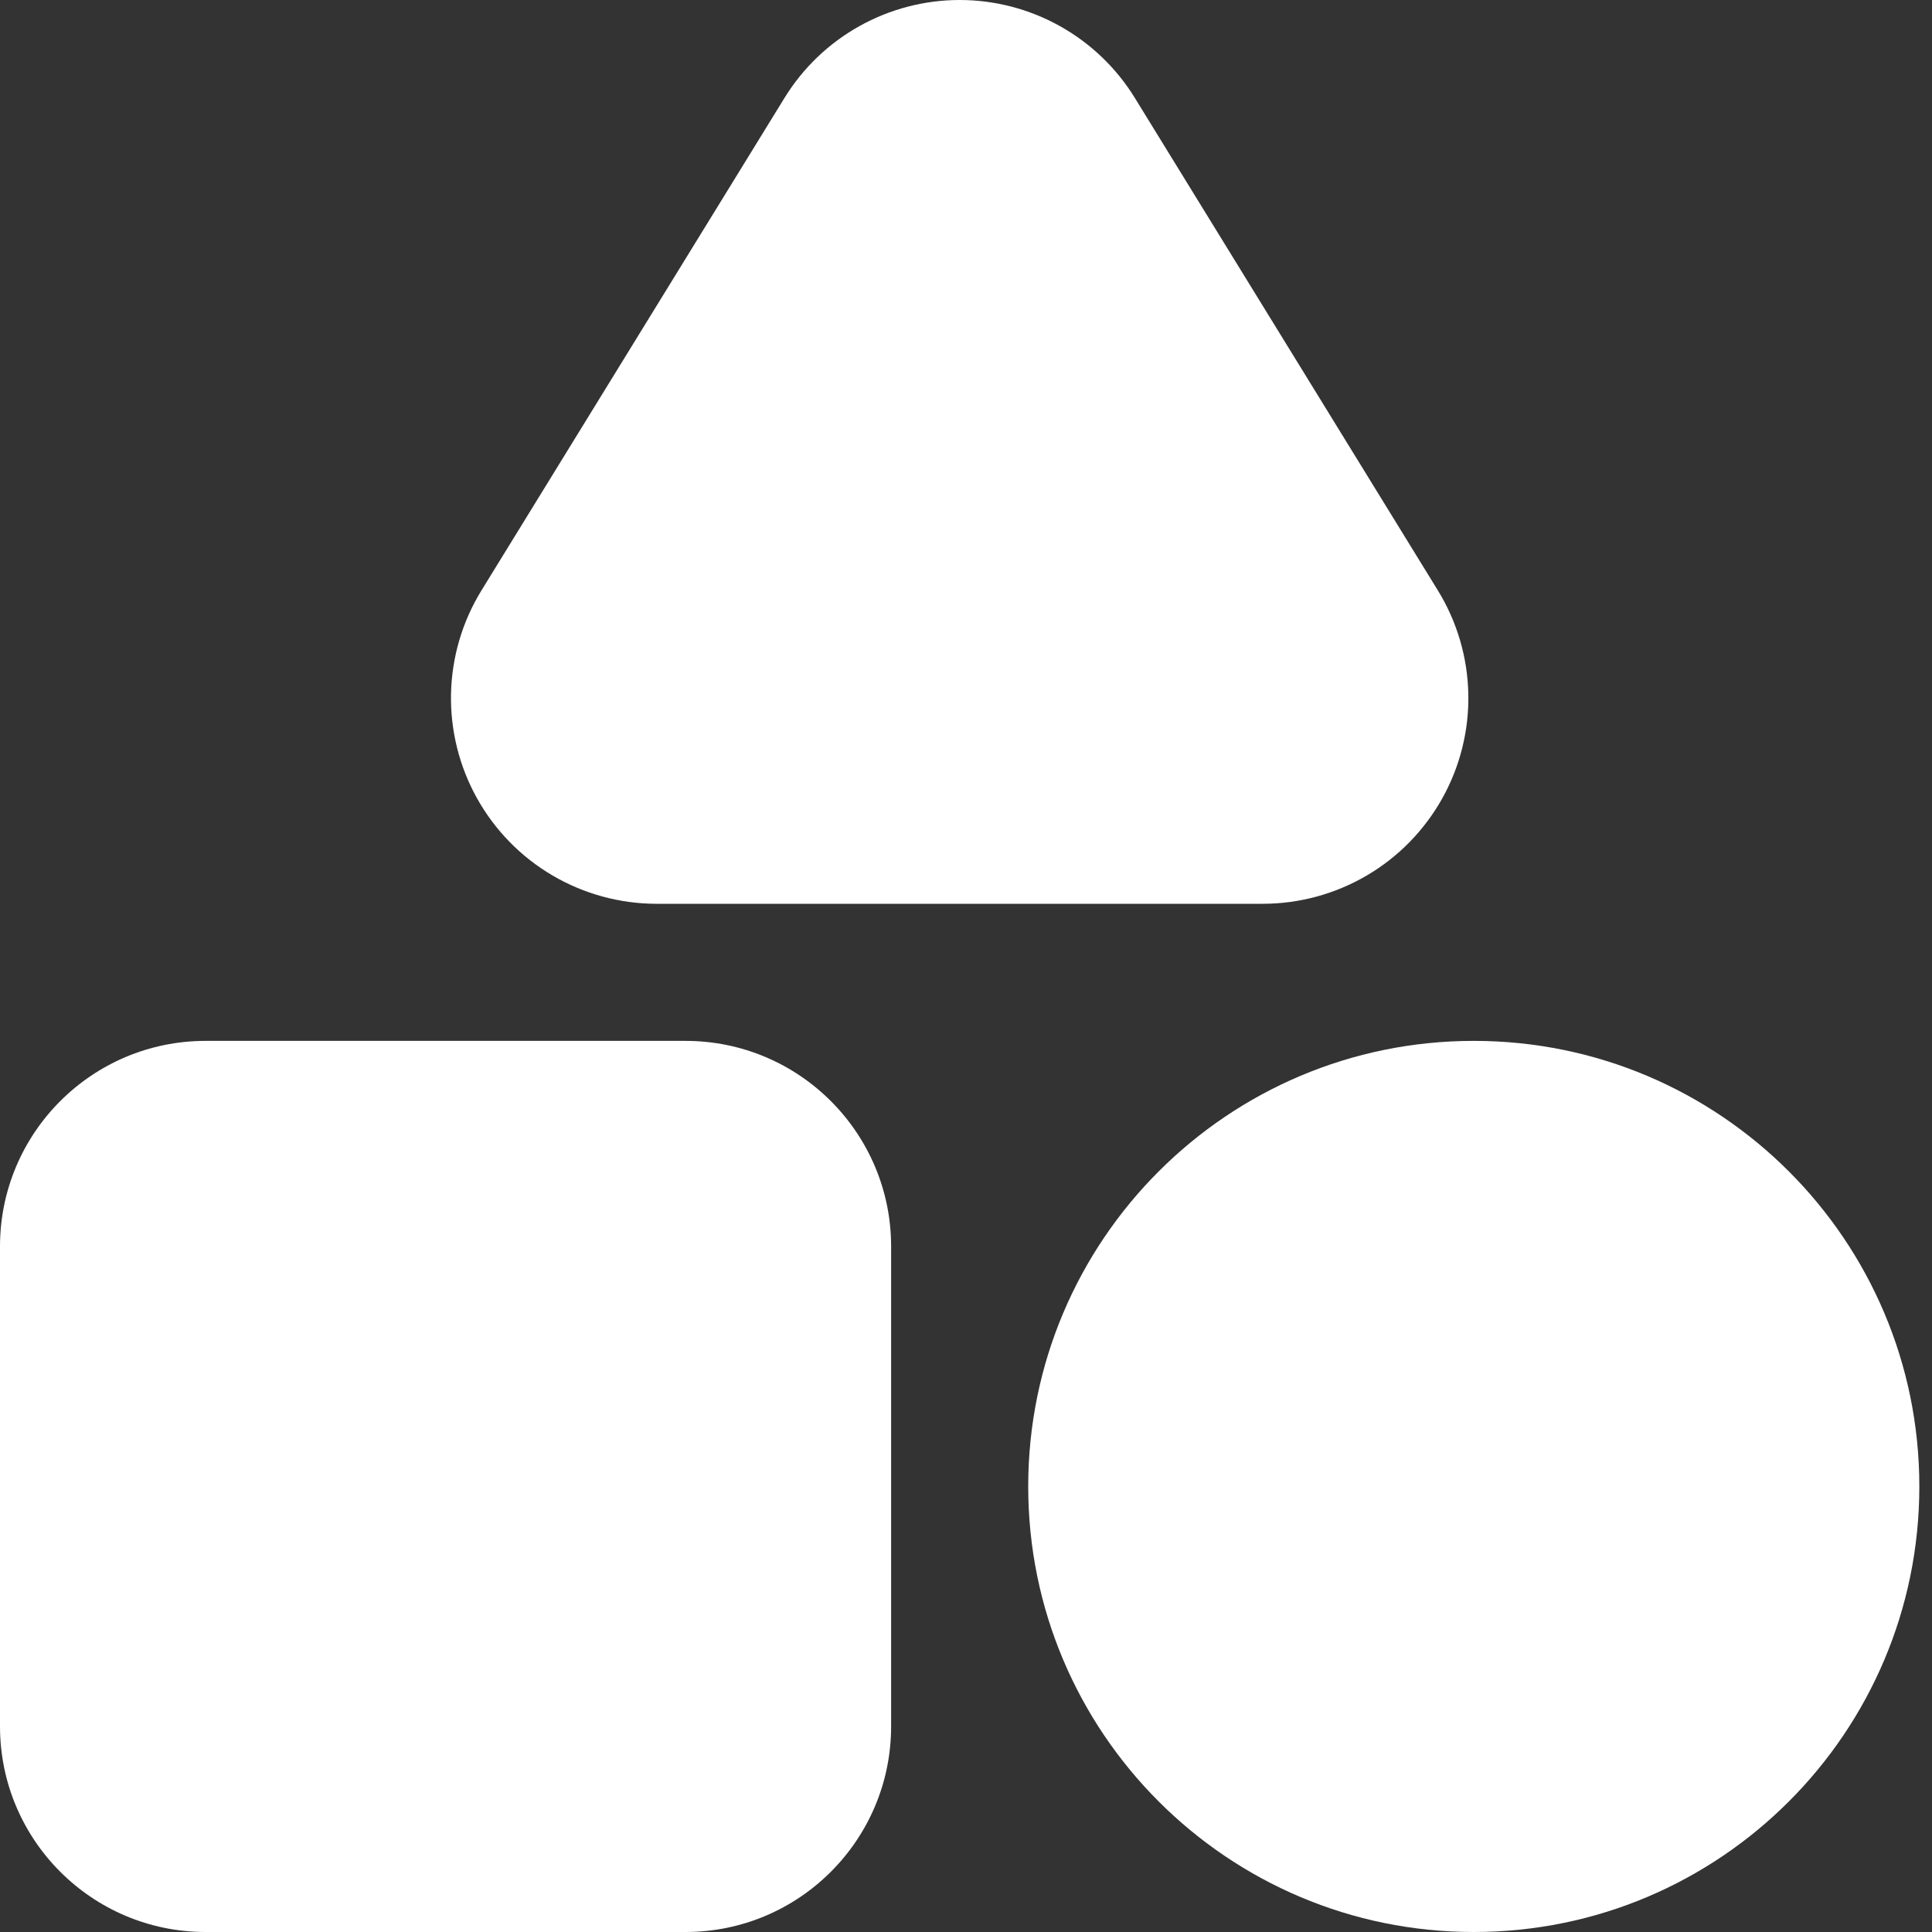 <svg width="45" height="45" viewBox="0 0 45 45" fill="none" xmlns="http://www.w3.org/2000/svg">
<rect x="0" y="0" width="45" height="45" fill="#333333" stroke="none"/>
<path d="M15.966 24.244H4.79C2.144 24.244 0 26.389 0 29.034V40.21C0 42.855 2.144 45 4.79 45H15.966C18.611 45 20.756 42.855 20.756 40.21V29.034C20.756 26.389 18.611 24.244 15.966 24.244Z" fill="white"/>
<path d="M34.327 45C40.059 45 44.705 40.354 44.705 34.622C44.705 28.89 40.059 24.244 34.327 24.244C28.596 24.244 23.949 28.89 23.949 34.622C23.949 40.354 28.596 45 34.327 45Z" fill="white"/>
<path d="M15.294 21.051H29.411C30.263 21.051 31.1 20.823 31.835 20.392C32.57 19.961 33.176 19.341 33.592 18.598C34.008 17.854 34.218 17.013 34.2 16.161C34.182 15.309 33.937 14.477 33.49 13.751L26.432 2.28C26.003 1.583 25.403 1.008 24.689 0.609C23.975 0.21 23.171 0 22.352 0C21.535 0 20.73 0.21 20.016 0.609C19.302 1.008 18.702 1.583 18.273 2.28L11.215 13.751C10.768 14.477 10.523 15.309 10.505 16.161C10.488 17.013 10.697 17.854 11.113 18.598C11.529 19.341 12.135 19.961 12.87 20.392C13.605 20.823 14.442 21.051 15.294 21.051Z" fill="white"/>
</svg>
